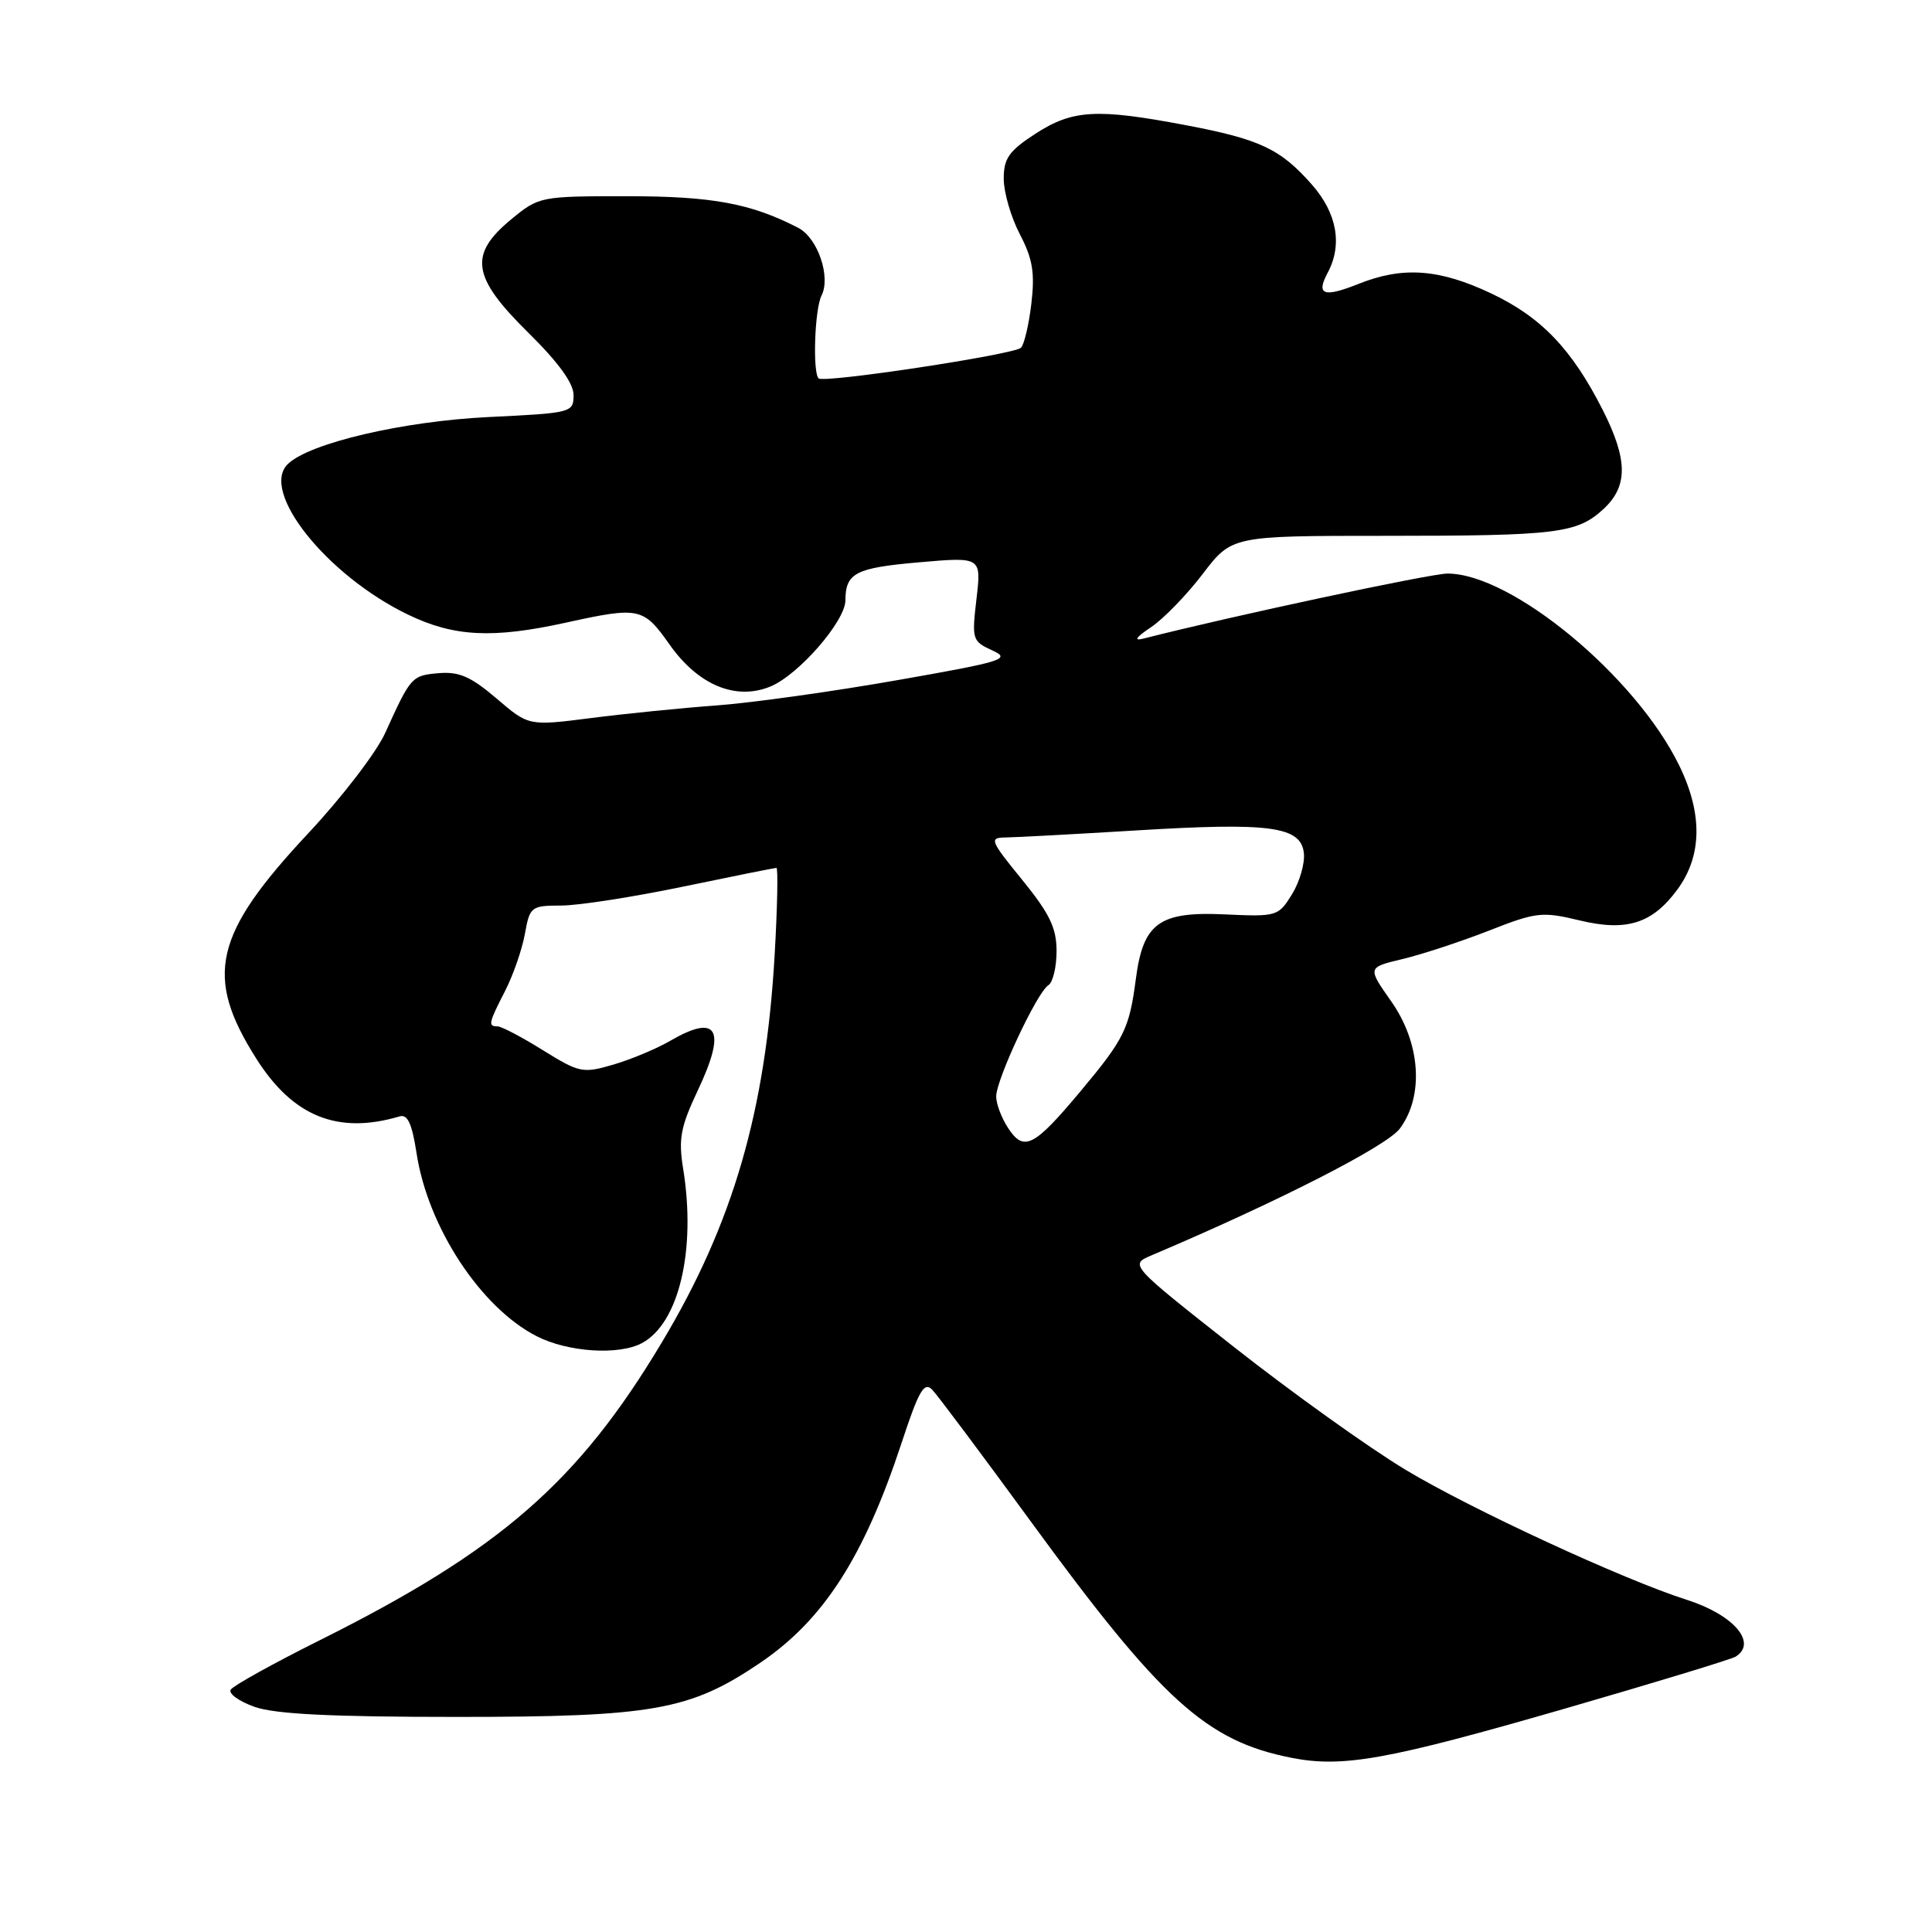 <?xml version="1.0" encoding="UTF-8" standalone="no"?>
<!DOCTYPE svg PUBLIC "-//W3C//DTD SVG 1.1//EN" "http://www.w3.org/Graphics/SVG/1.1/DTD/svg11.dtd" >
<svg xmlns="http://www.w3.org/2000/svg" xmlns:xlink="http://www.w3.org/1999/xlink" version="1.1" viewBox="0 0 256 256">
 <g >
 <path fill="currentColor"
d=" M 207.22 226.44 C 219.16 222.99 229.40 219.87 229.97 219.52 C 232.92 217.69 229.72 213.96 223.50 211.98 C 215.18 209.34 194.87 199.95 186.27 194.77 C 181.35 191.81 171.11 184.47 163.50 178.48 C 149.66 167.58 149.66 167.58 152.58 166.34 C 169.26 159.27 183.75 151.88 185.48 149.55 C 188.71 145.23 188.24 138.21 184.34 132.68 C 181.18 128.19 181.18 128.19 185.84 127.08 C 188.40 126.47 193.54 124.78 197.25 123.33 C 203.60 120.84 204.32 120.76 209.35 121.97 C 215.53 123.45 218.93 122.38 222.23 117.91 C 225.55 113.43 225.64 107.83 222.49 101.40 C 216.71 89.58 200.30 76.00 191.80 76.00 C 189.55 76.00 163.16 81.64 151.50 84.62 C 150.17 84.96 150.51 84.45 152.50 83.12 C 154.15 82.02 157.24 78.84 159.36 76.06 C 163.22 71.00 163.22 71.00 183.48 71.00 C 206.41 71.00 208.97 70.68 212.49 67.43 C 215.73 64.42 215.70 60.91 212.38 54.34 C 208.29 46.27 204.23 42.02 197.57 38.87 C 190.69 35.62 185.86 35.27 179.98 37.63 C 175.39 39.46 174.35 39.08 175.92 36.15 C 177.91 32.43 177.17 28.27 173.85 24.48 C 169.67 19.73 166.97 18.45 157.09 16.58 C 145.34 14.35 142.12 14.53 137.20 17.72 C 133.69 20.00 133.00 20.98 133.00 23.69 C 133.00 25.48 133.96 28.78 135.13 31.03 C 136.84 34.30 137.14 36.15 136.66 40.23 C 136.33 43.05 135.70 45.68 135.28 46.08 C 134.32 46.99 109.13 50.80 108.47 50.14 C 107.66 49.33 107.95 40.96 108.85 39.18 C 110.12 36.68 108.35 31.52 105.77 30.19 C 99.51 26.95 94.35 26.00 83.10 26.00 C 71.58 26.00 71.42 26.03 67.73 29.07 C 62.07 33.74 62.52 36.71 70.00 44.08 C 73.98 48.00 76.00 50.78 76.00 52.35 C 76.00 54.67 75.76 54.73 64.75 55.26 C 53.42 55.81 41.03 58.70 38.15 61.48 C 34.39 65.08 43.29 76.24 54.06 81.44 C 60.16 84.38 65.27 84.64 75.00 82.50 C 84.70 80.37 85.25 80.48 88.71 85.39 C 92.51 90.79 97.50 92.86 102.10 90.96 C 105.83 89.41 111.99 82.33 112.02 79.57 C 112.04 75.92 113.33 75.25 121.77 74.51 C 130.04 73.79 130.04 73.79 129.39 79.35 C 128.76 84.73 128.83 84.97 131.48 86.18 C 134.01 87.33 133.00 87.65 118.87 90.13 C 110.42 91.62 99.67 93.12 95.00 93.47 C 90.33 93.81 82.80 94.57 78.28 95.15 C 70.05 96.20 70.05 96.20 65.79 92.55 C 62.39 89.65 60.84 88.97 58.12 89.20 C 54.55 89.51 54.44 89.63 51.03 97.14 C 49.87 99.70 45.30 105.66 40.86 110.40 C 28.31 123.82 27.03 129.35 33.97 140.29 C 38.83 147.96 44.77 150.35 52.94 147.93 C 54.01 147.61 54.59 148.88 55.19 152.77 C 56.68 162.58 63.69 173.27 71.12 177.06 C 75.25 179.17 81.99 179.61 85.06 177.97 C 89.97 175.34 92.26 165.62 90.52 154.85 C 89.88 150.91 90.18 149.32 92.45 144.51 C 96.29 136.39 95.12 134.26 88.81 137.91 C 86.99 138.97 83.59 140.39 81.26 141.07 C 77.22 142.25 76.78 142.16 71.94 139.16 C 69.15 137.42 66.45 136.00 65.93 136.00 C 64.64 136.00 64.73 135.59 66.94 131.28 C 68.00 129.20 69.18 125.81 69.55 123.75 C 70.20 120.13 70.37 120.00 74.36 119.99 C 76.64 119.99 83.89 118.86 90.48 117.49 C 97.07 116.12 102.65 115.00 102.88 115.00 C 103.11 115.00 103.01 120.15 102.65 126.44 C 101.46 147.24 97.15 162.08 87.70 177.87 C 76.61 196.41 66.25 205.42 42.33 217.36 C 36.18 220.43 30.89 223.37 30.57 223.89 C 30.25 224.41 31.67 225.44 33.74 226.17 C 36.45 227.13 43.91 227.50 60.50 227.50 C 86.58 227.50 91.44 226.63 100.76 220.31 C 109.14 214.62 114.48 206.32 119.48 191.15 C 121.75 184.25 122.45 183.04 123.53 184.15 C 124.24 184.89 130.08 192.70 136.51 201.50 C 153.88 225.30 159.84 230.70 171.13 232.92 C 177.93 234.26 183.85 233.19 207.22 226.44 Z  M 133.58 149.47 C 132.71 148.15 132.00 146.27 132.00 145.29 C 132.00 143.04 137.42 131.48 138.90 130.56 C 139.51 130.19 140.00 128.15 140.00 126.03 C 140.00 122.95 139.09 121.07 135.45 116.59 C 131.21 111.39 131.05 111.00 133.20 110.97 C 134.46 110.96 142.25 110.54 150.50 110.04 C 168.32 108.95 172.38 109.50 172.77 113.04 C 172.92 114.39 172.21 116.85 171.20 118.49 C 169.39 121.42 169.21 121.48 162.26 121.16 C 153.61 120.76 151.48 122.30 150.51 129.68 C 149.64 136.33 149.00 137.63 143.14 144.64 C 137.00 151.98 135.66 152.66 133.58 149.47 Z "/>
</g>
</svg>